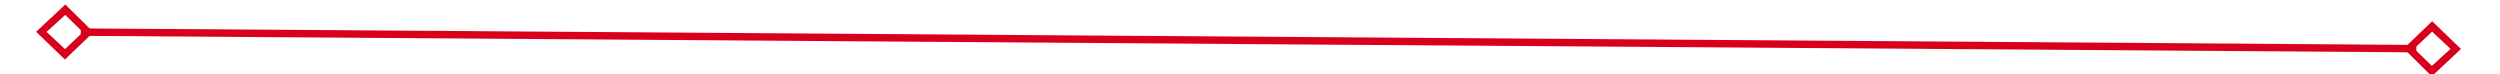 ﻿<?xml version="1.0" encoding="utf-8"?>
<svg version="1.1" xmlns:xlink="http://www.w3.org/1999/xlink" width="336px" height="10px" preserveAspectRatio="xMinYMid meet" viewBox="852 321  336 8" xmlns="http://www.w3.org/2000/svg">
  <g transform="matrix(-0.707 0.707 -0.707 -0.707 1971.059 -166.439 )">
    <path d="M 1024.2 165.9  L 1020.5 162  L 1016.8 165.9  L 1020.5 169.7  L 1024.2 165.9  Z M 1018.2 165.9  L 1020.5 163.4  L 1022.8 165.9  L 1020.5 168.3  L 1018.2 165.9  Z M 1016.8 484.1  L 1020.5 488  L 1024.2 484.1  L 1020.5 480.3  L 1016.8 484.1  Z M 1022.8 484.1  L 1020.5 486.6  L 1018.2 484.1  L 1020.5 481.7  L 1022.8 484.1  Z " fill-rule="nonzero" fill="#d9001b" stroke="none" transform="matrix(-0.712 0.702 -0.702 -0.712 1975.34 -160.105 )" />
    <path d="M 1020.5 168  L 1020.5 482  " stroke-width="1" stroke="#d9001b" fill="none" transform="matrix(-0.712 0.702 -0.702 -0.712 1975.34 -160.105 )" />
  </g>
</svg>